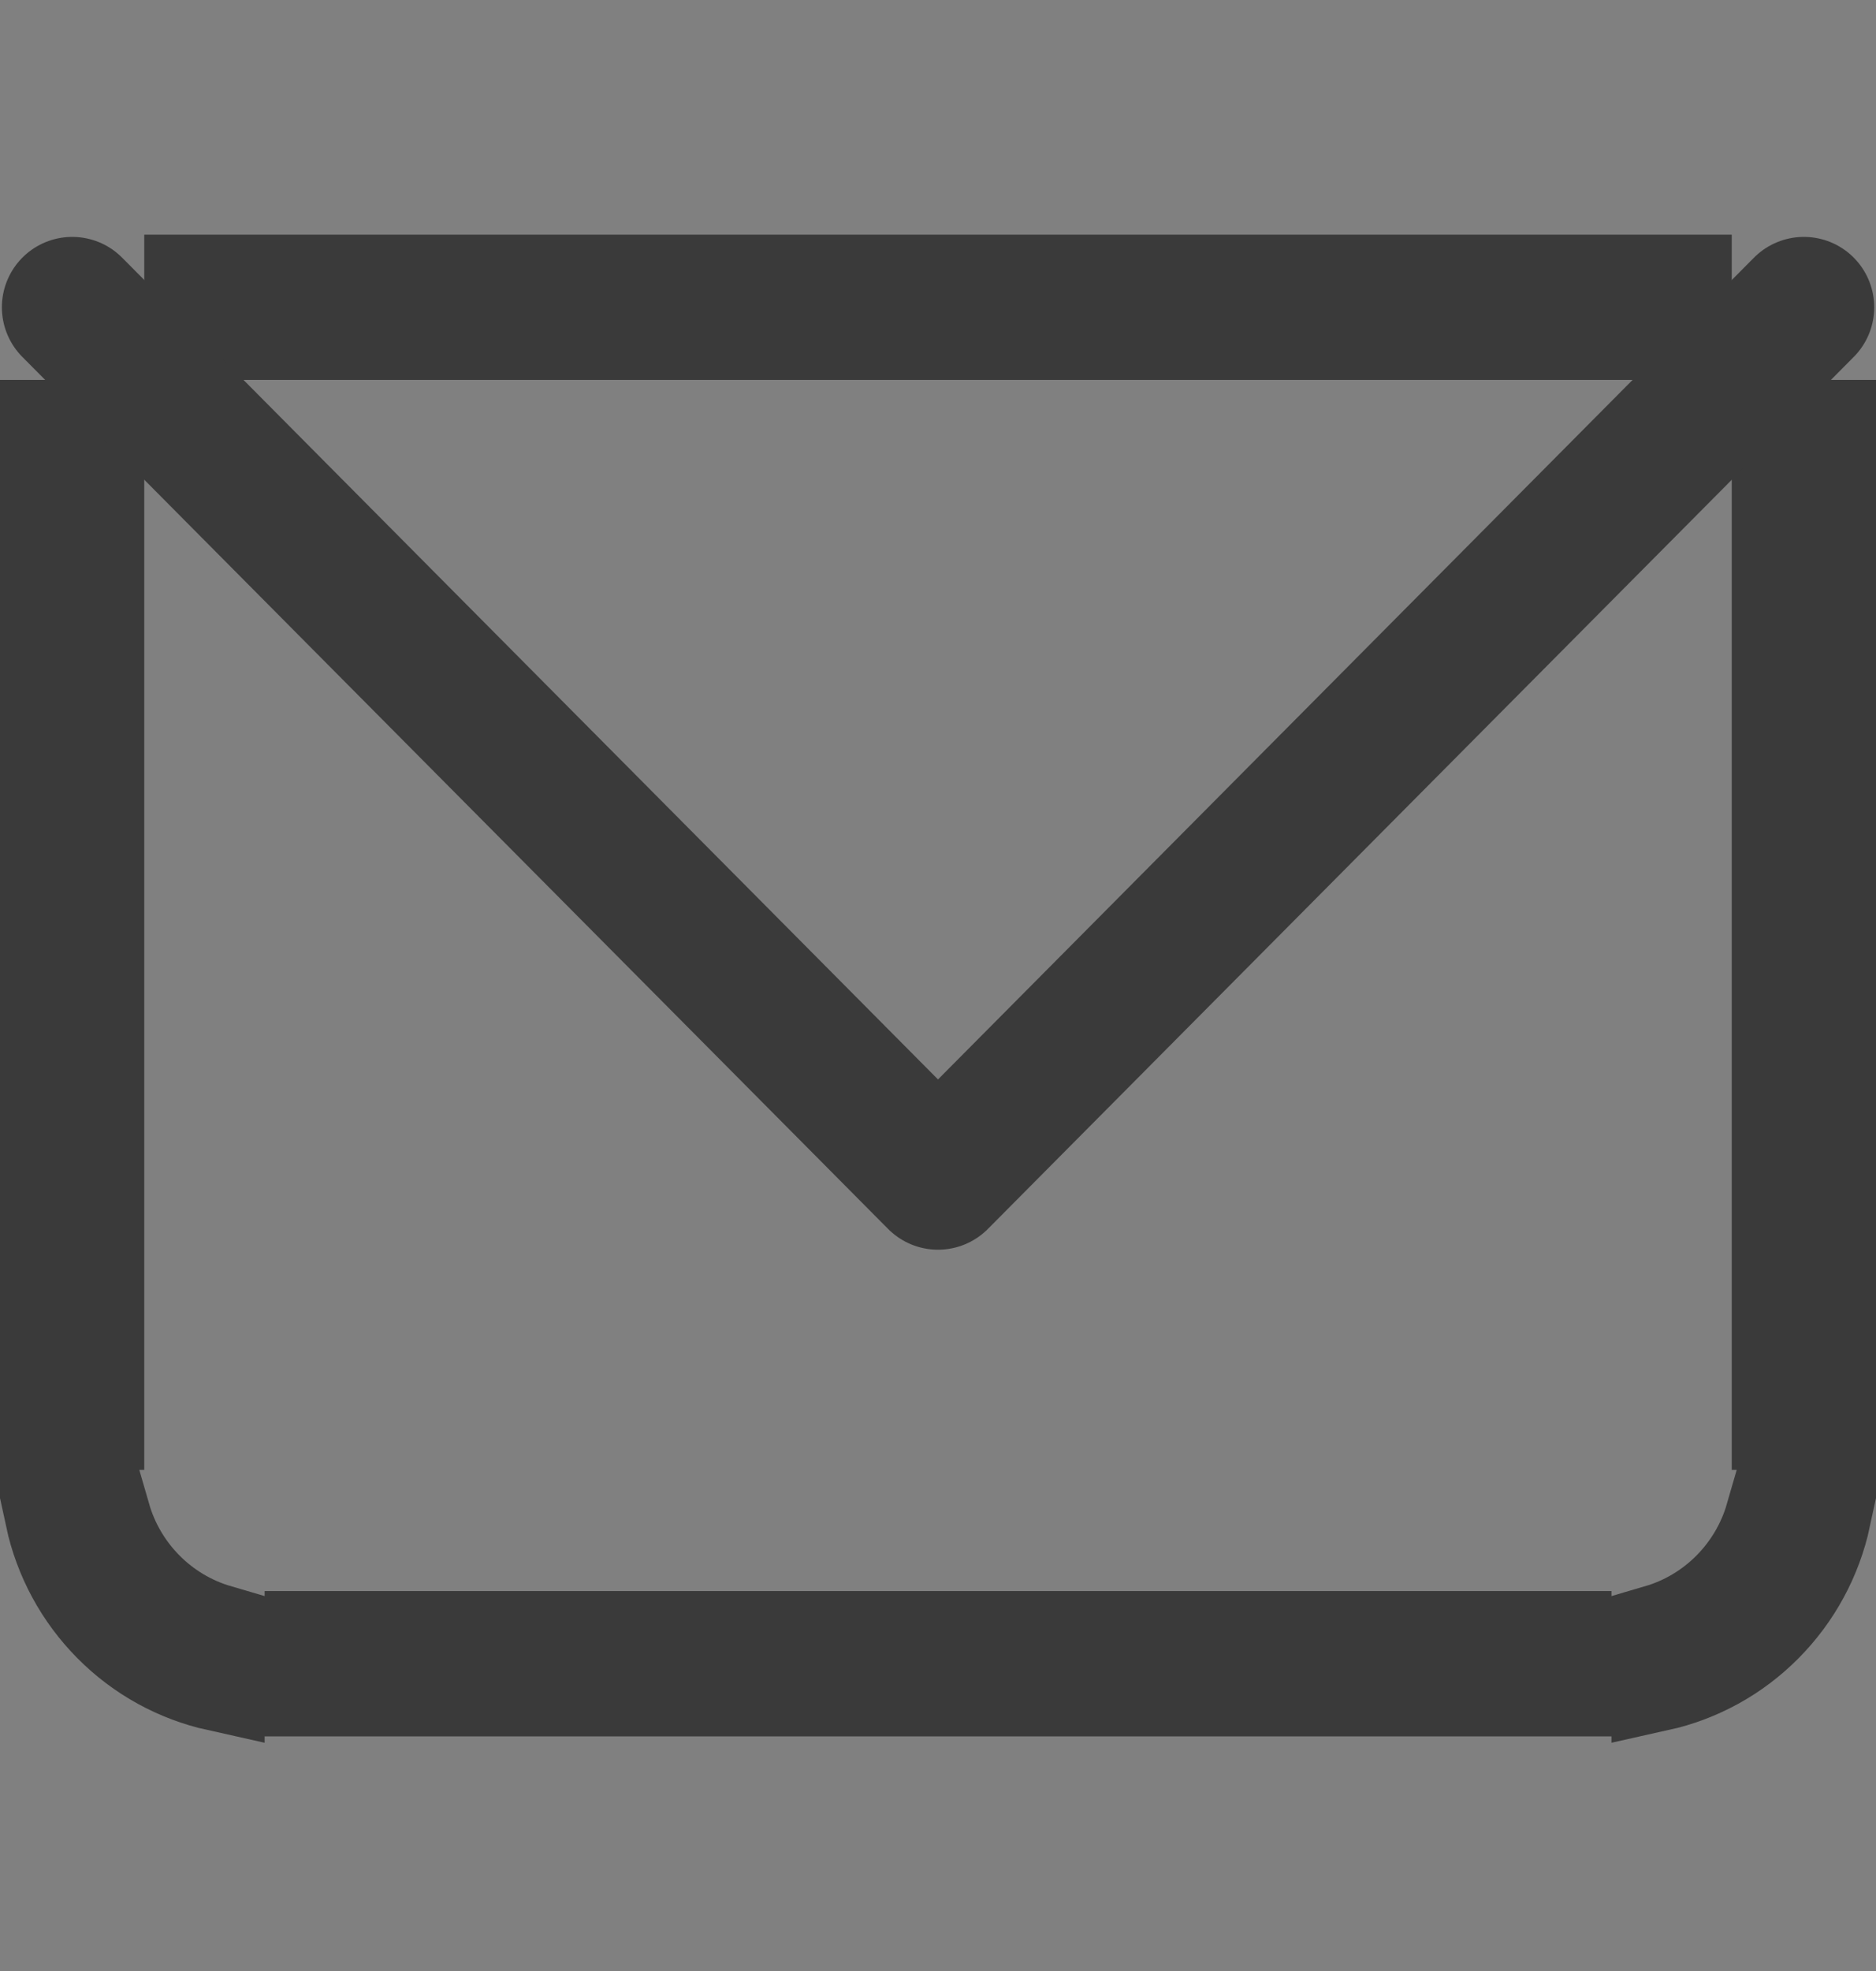 <svg width="20" height="21" viewBox="0 0 20 21" fill="none" xmlns="http://www.w3.org/2000/svg">
<rect x="0" y="0" width="20" height="21" fill="#808080" stroke="none"/>
<path d="M0.5 15.161V4.548H0.769H1.038V15.161H0.5ZM18.962 15.161V4.548H19.231H19.5V15.161H18.962ZM18.891 16.161H19.446C19.352 16.596 19.136 16.997 18.819 17.316C18.504 17.634 18.108 17.85 17.68 17.945V17.38C18.263 17.209 18.722 16.746 18.891 16.161ZM16.68 17.452V18H3.321V17.452H16.68ZM2.321 17.38V17.945C1.893 17.85 1.496 17.634 1.181 17.316C0.864 16.997 0.648 16.596 0.554 16.161H1.109C1.278 16.746 1.737 17.209 2.321 17.38ZM17.962 3.274V3.548H2.038V3.274V3H17.962V3.274Z" fill="white" stroke="#3A3A3A"/>
<path d="M0.77 3.274L10 12.565L19.231 3.274" stroke="#3A3A3A" stroke-width="1.5" stroke-linecap="round" stroke-linejoin="round"/>
</svg>
